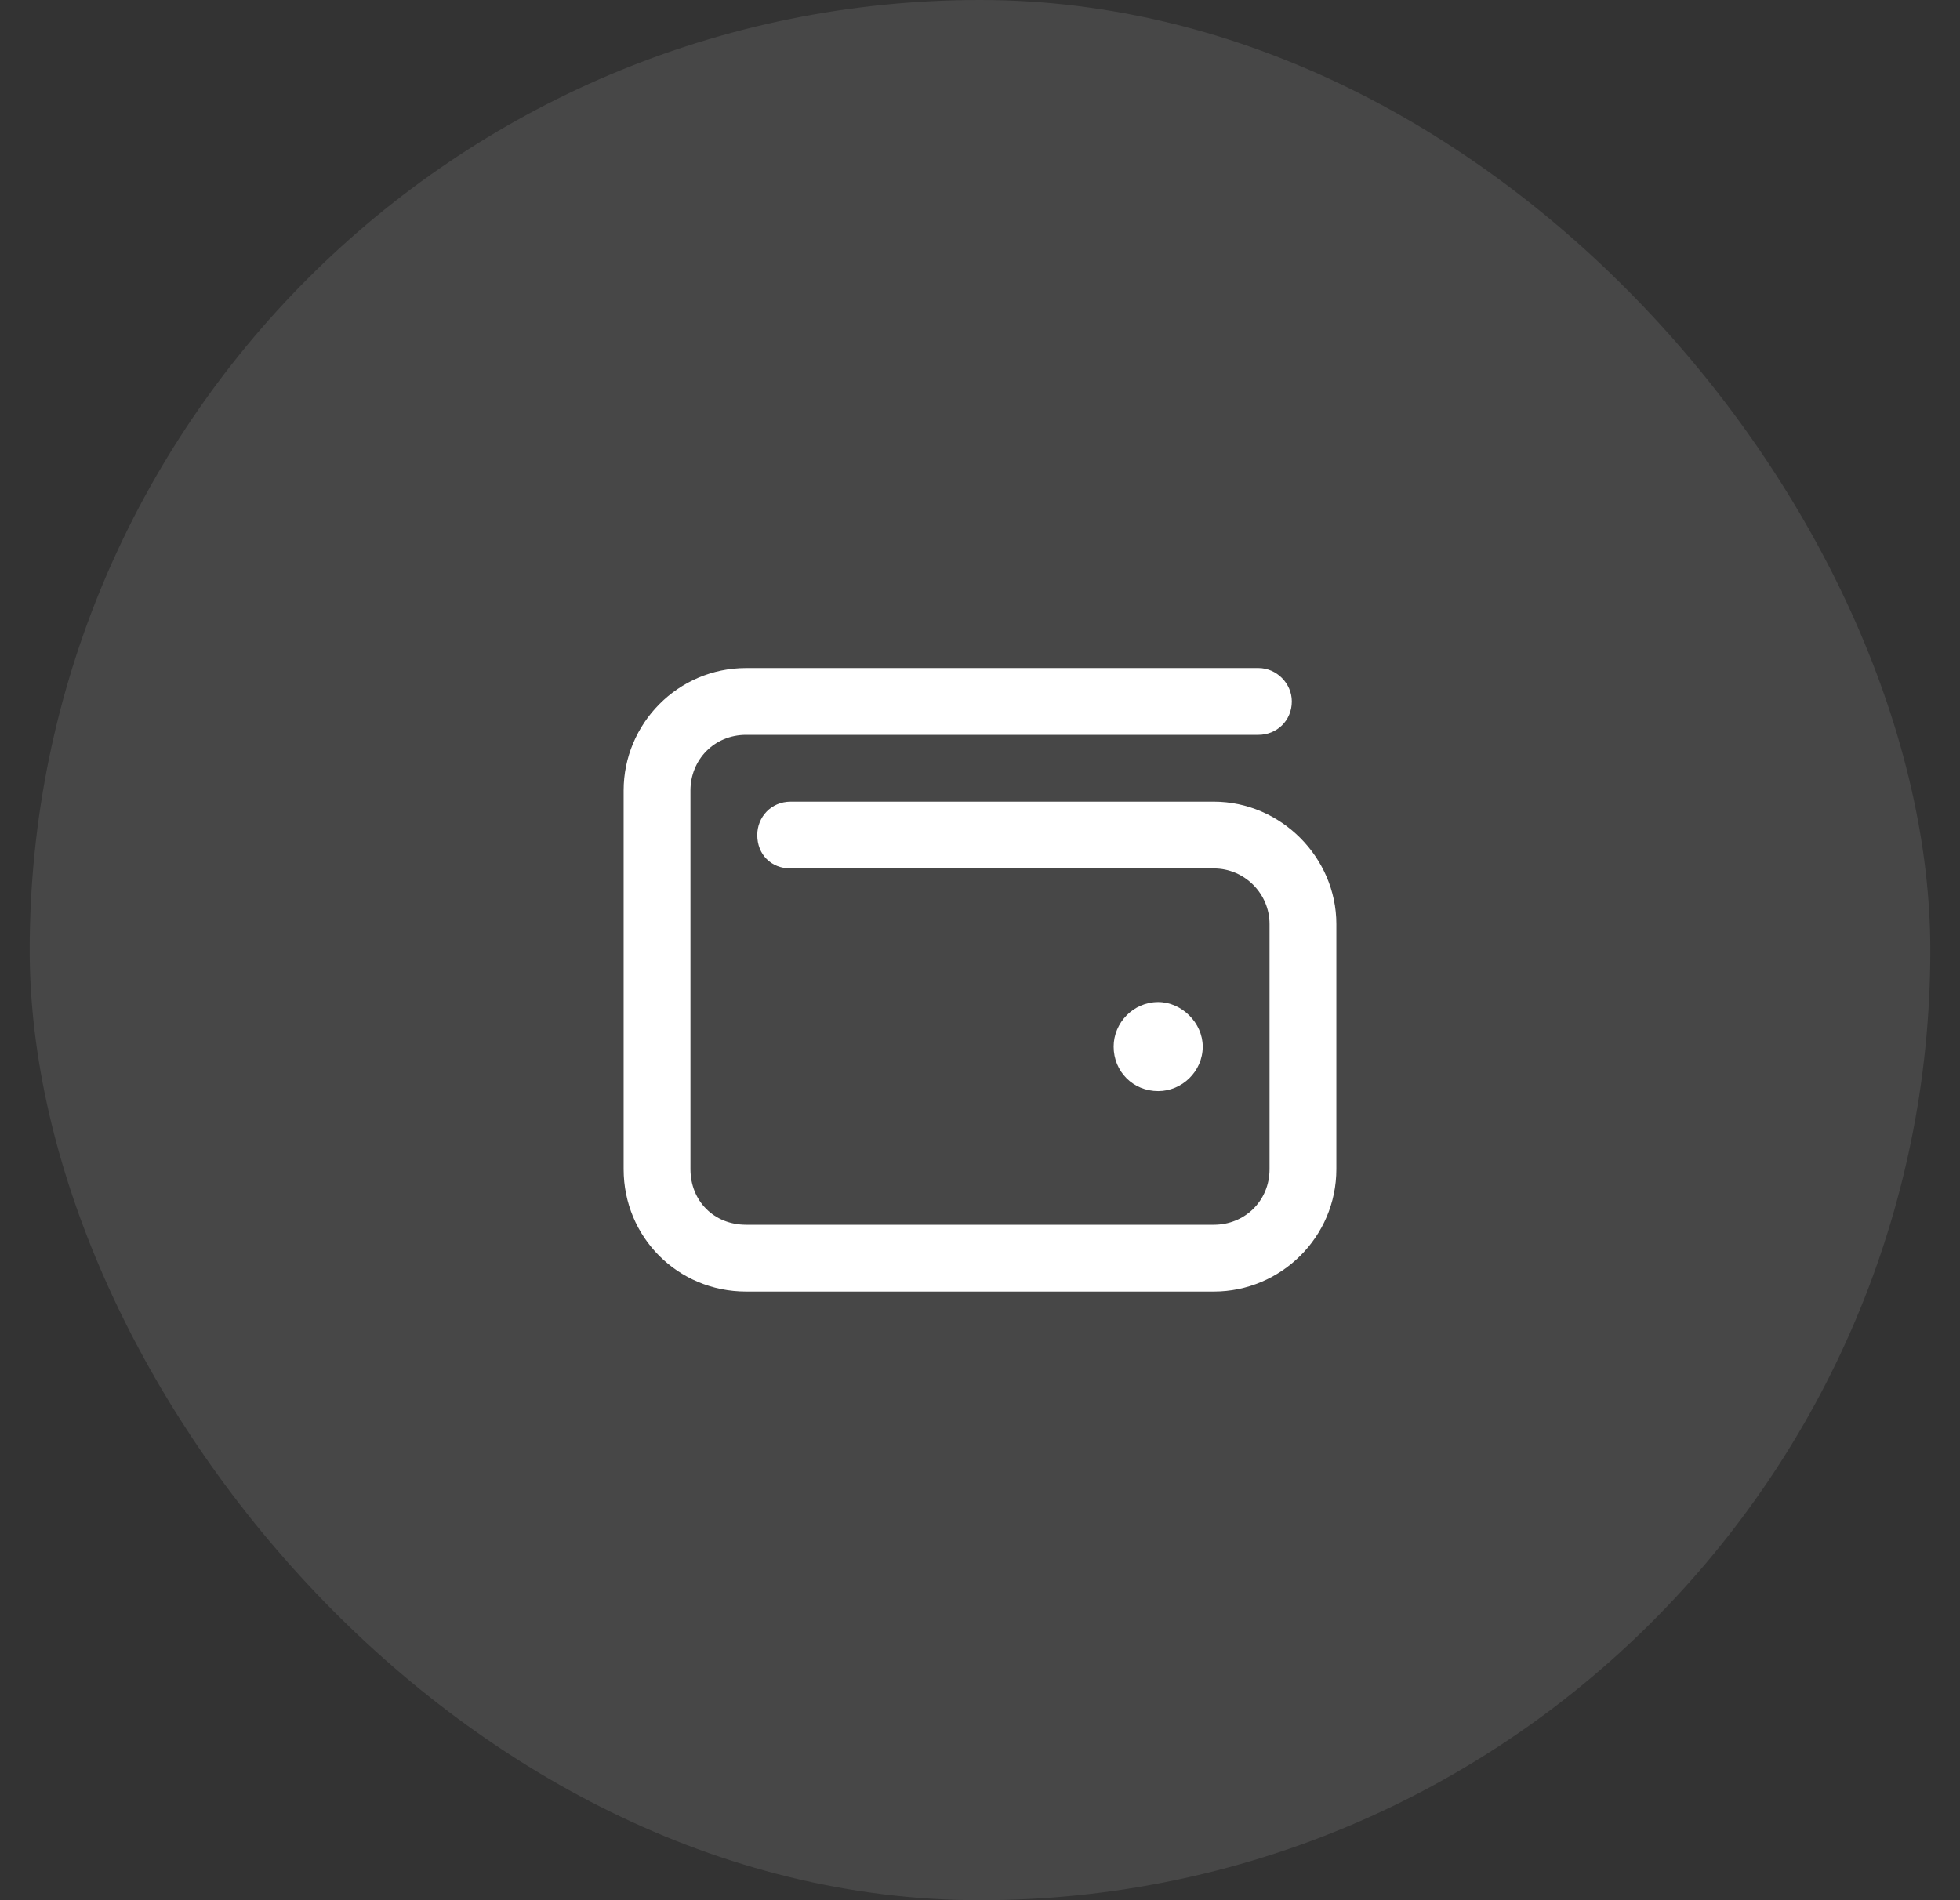 <svg width="33" height="32" viewBox="0 0 33 32" fill="none" xmlns="http://www.w3.org/2000/svg">
<rect x="0" y="0" width="33" height="32" fill="#333333" stroke="none"/>
<rect x="0.5" width="32" height="32" rx="16" fill="white" fill-opacity="0.1"/>
<path d="M12.562 11.25H21.188C21.492 11.25 21.75 11.508 21.75 11.812C21.75 12.141 21.492 12.375 21.188 12.375H12.562C12.023 12.375 11.625 12.797 11.625 13.312V19.688C11.625 20.227 12.023 20.625 12.562 20.625H20.438C20.953 20.625 21.375 20.227 21.375 19.688V15.562C21.375 15.047 20.953 14.625 20.438 14.625H13.312C12.984 14.625 12.75 14.391 12.75 14.062C12.75 13.758 12.984 13.5 13.312 13.5H20.438C21.562 13.5 22.5 14.438 22.5 15.562V19.688C22.5 20.836 21.562 21.75 20.438 21.75H12.562C11.414 21.75 10.5 20.836 10.5 19.688V13.312C10.5 12.188 11.414 11.25 12.562 11.25ZM19.5 18.375C19.078 18.375 18.75 18.047 18.75 17.625C18.75 17.227 19.078 16.875 19.5 16.875C19.898 16.875 20.25 17.227 20.25 17.625C20.25 18.047 19.898 18.375 19.5 18.375Z" fill="white"/>
</svg>
